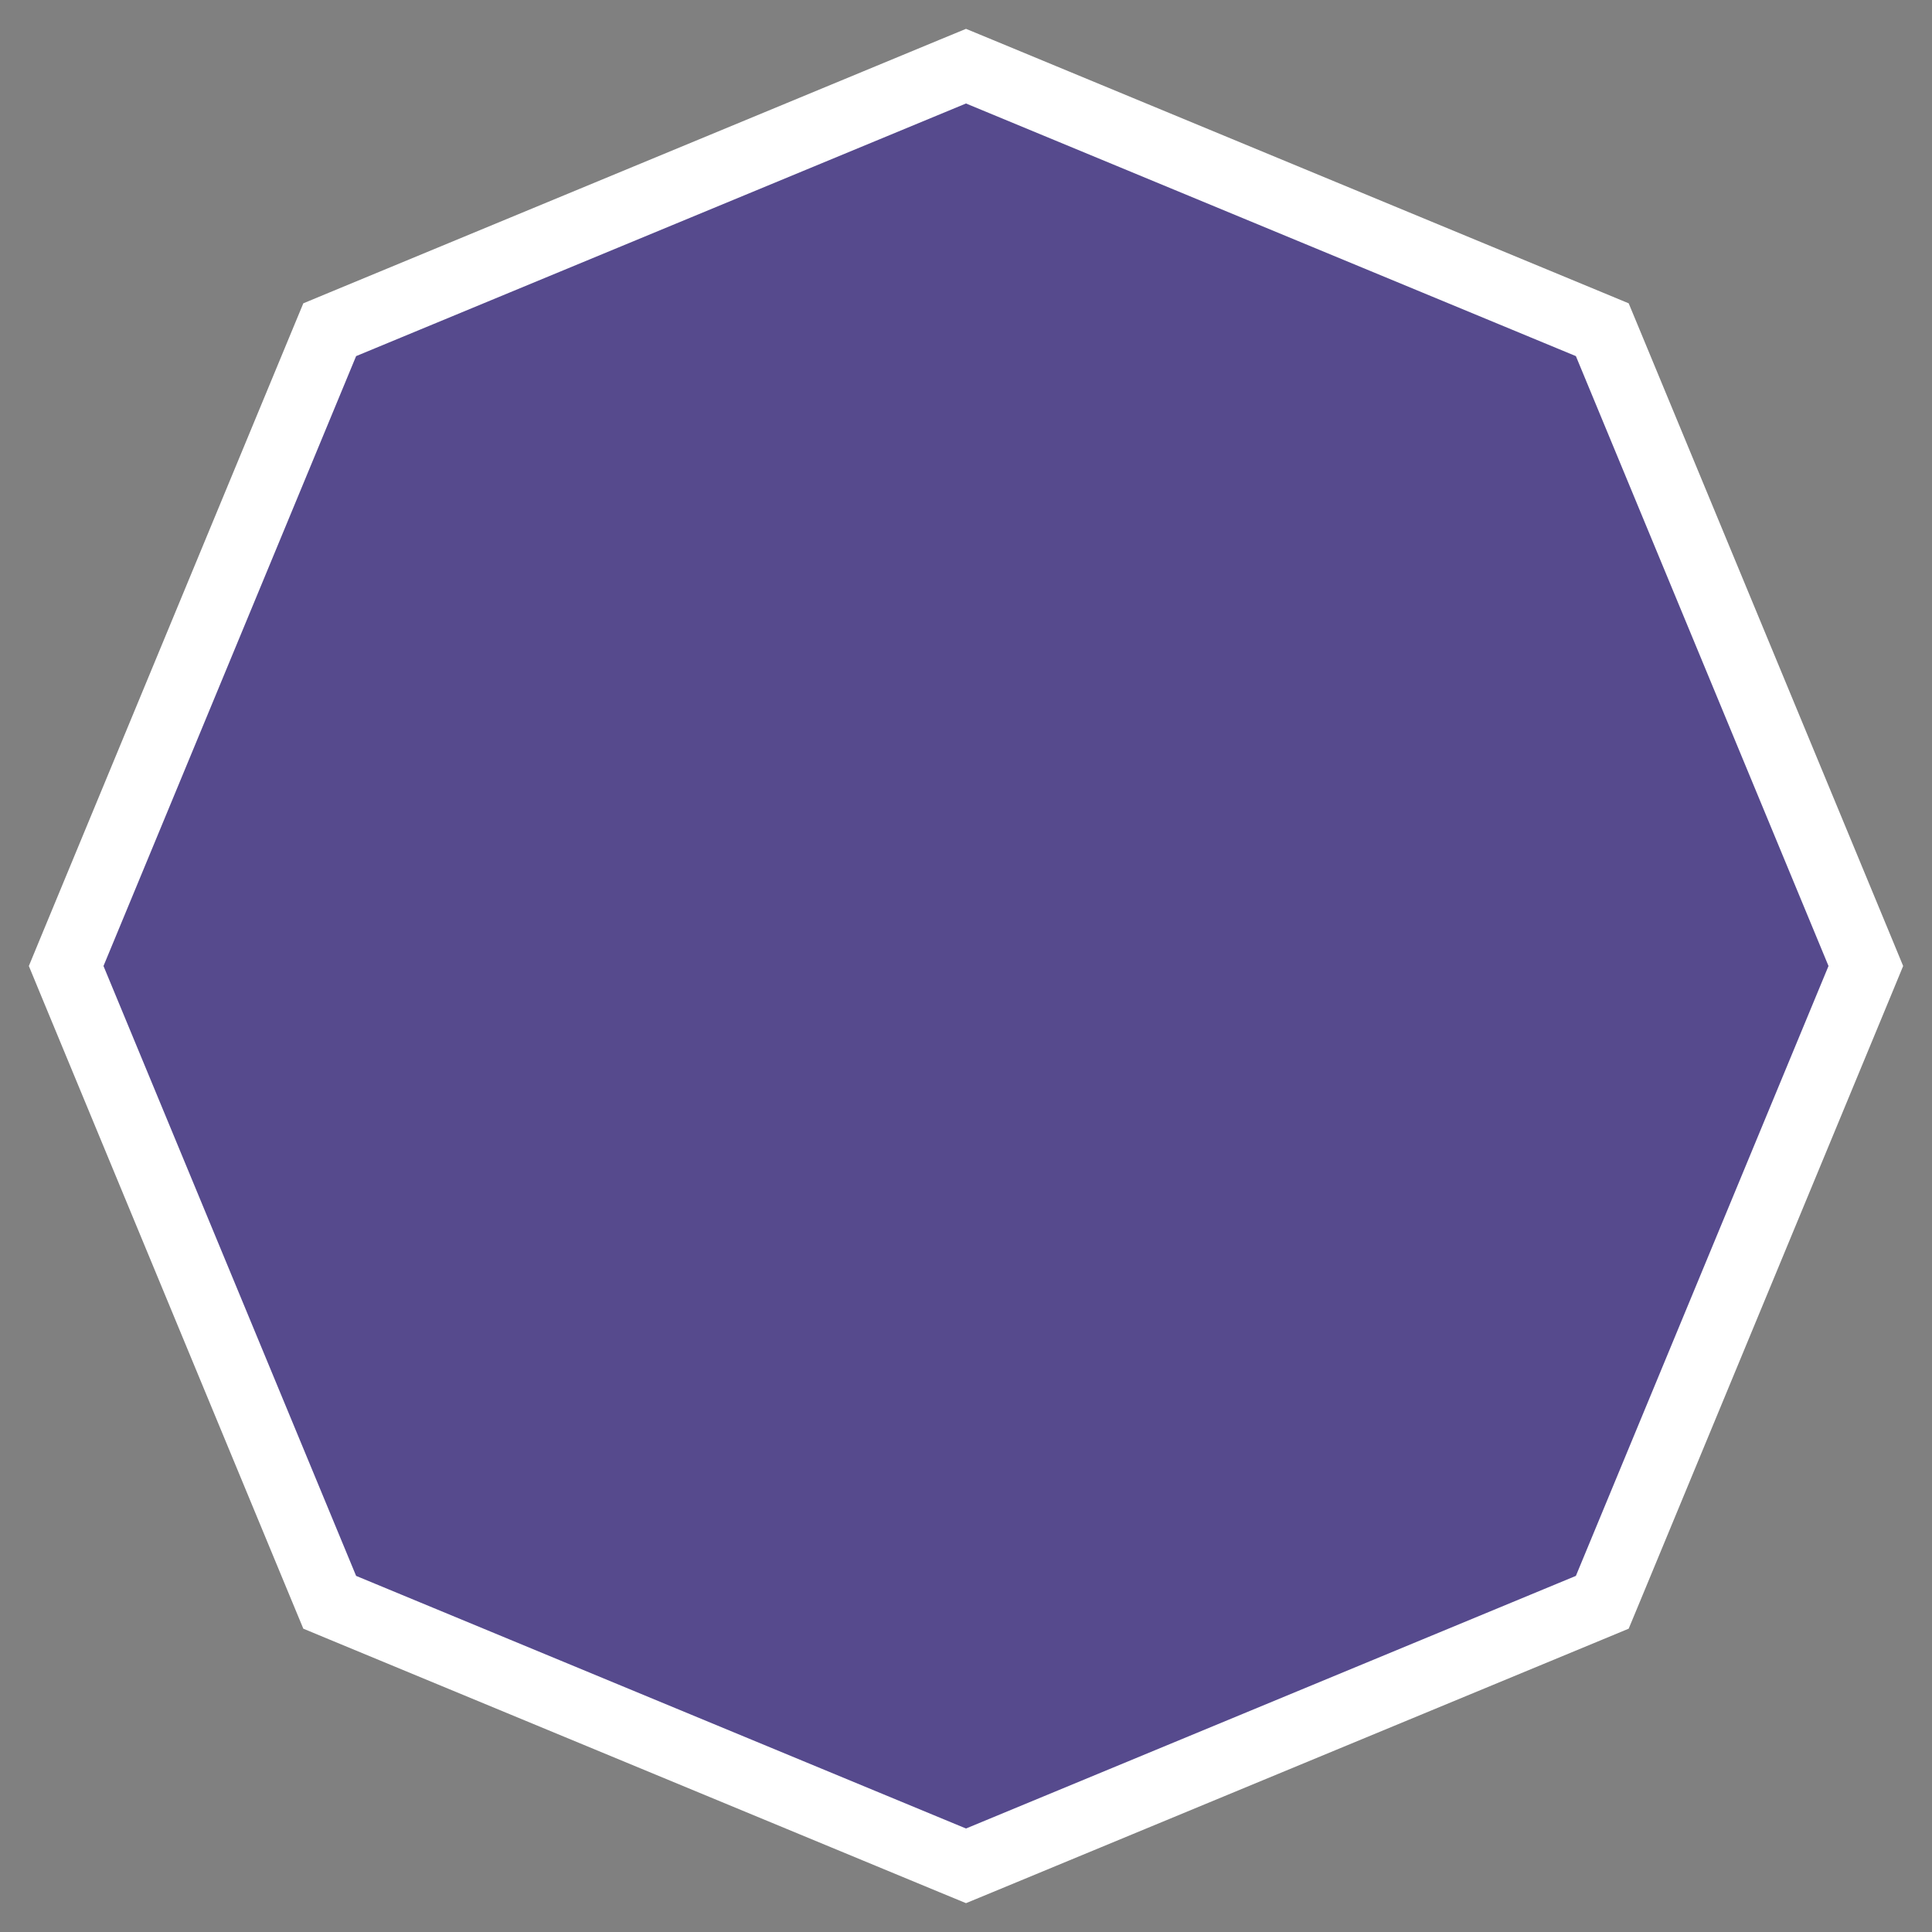 <svg width="56" height="56" viewBox="0 0 56 56" fill="none" xmlns="http://www.w3.org/2000/svg">
<rect x="0" y="0" width="56" height="56" fill="#808080" stroke="none"/>
<path d="M9.94 9.398L9.557 9.557L9.398 9.94L2.076 27.617L1.918 28L2.076 28.383L9.398 46.06L9.557 46.443L9.94 46.602L27.617 53.924L28 54.082L28.383 53.924L46.06 46.602L46.443 46.443L46.602 46.06L53.924 28.383L54.082 28L53.924 27.617L46.602 9.94L46.443 9.557L46.06 9.398L28.383 2.076L28 1.918L27.617 2.076L9.94 9.398Z" fill="#564A8D" stroke="white" stroke-width="2"/>
</svg>
